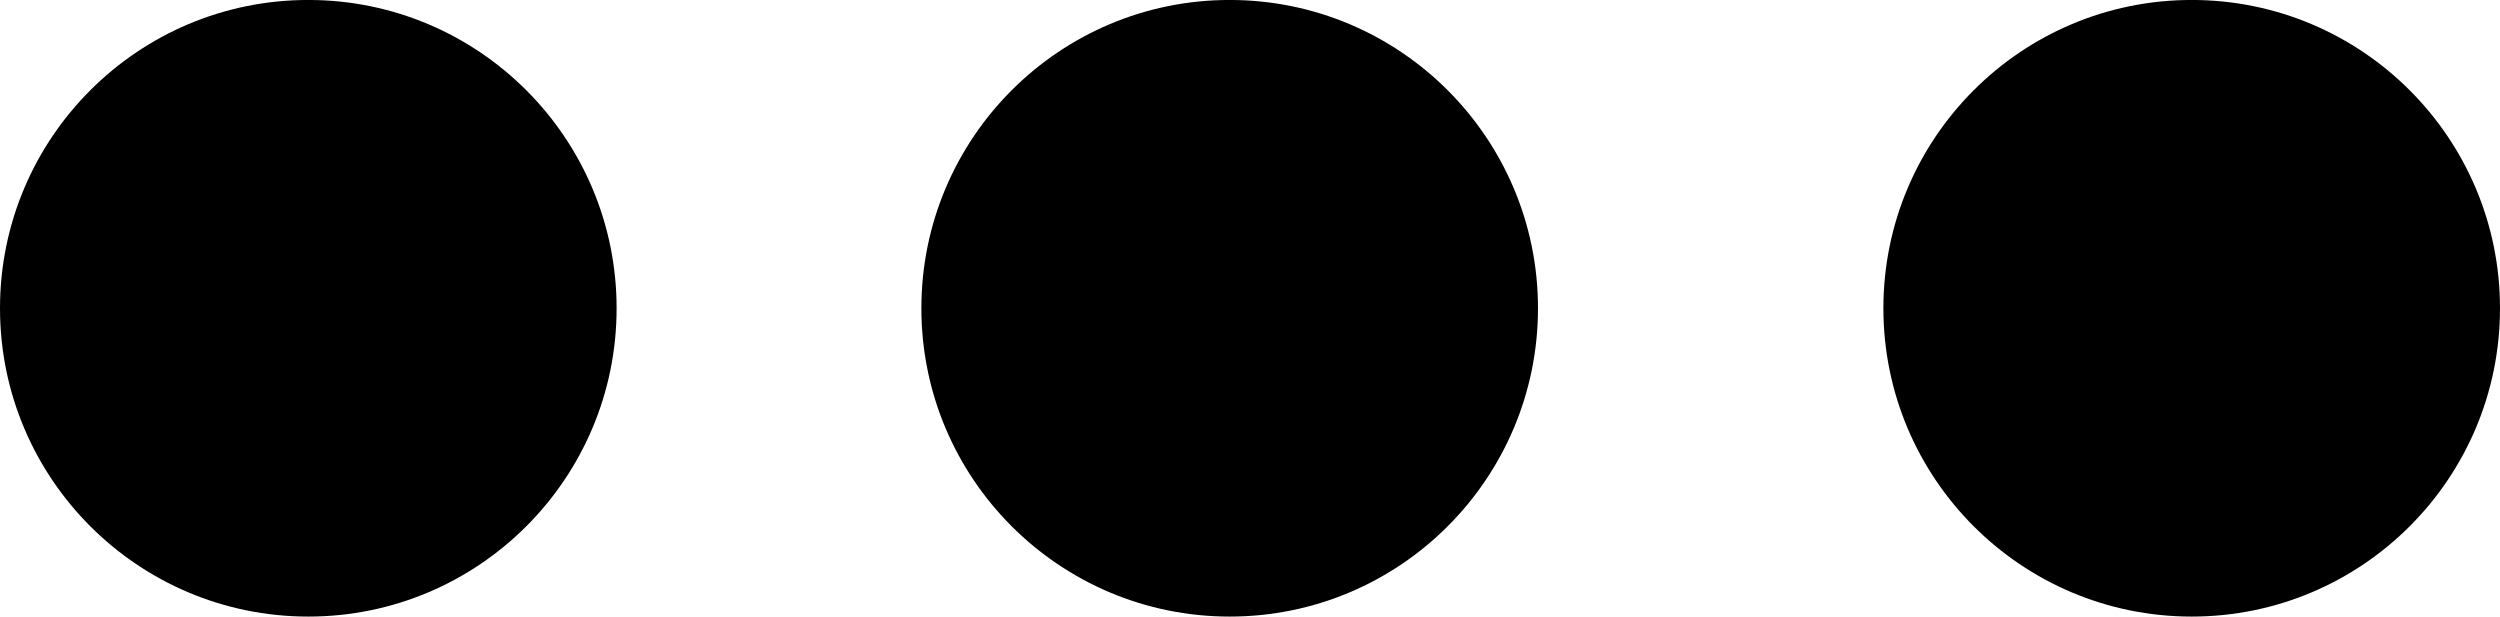<?xml version="1.0" encoding="UTF-8" standalone="no"?>
<!-- Created with Inkscape (http://www.inkscape.org/) -->

<svg
   xmlns:dc="http://purl.org/dc/elements/1.1/"
   xmlns:cc="http://creativecommons.org/ns#"
   xmlns:rdf="http://www.w3.org/1999/02/22-rdf-syntax-ns#"
   xmlns:svg="http://www.w3.org/2000/svg"
   xmlns="http://www.w3.org/2000/svg"
   xmlns:sodipodi="http://sodipodi.sourceforge.net/DTD/sodipodi-0.dtd"
   xmlns:inkscape="http://www.inkscape.org/namespaces/inkscape"
   width="74.877mm"
   height="18.468mm"
   viewBox="0 0 74.877 18.468"
   version="1.1"
   id="svg33"
   inkscape:version="0.92.1 r15371"
   sodipodi:docname="icon2.svg">
  <defs
     id="defs27" />
  <sodipodi:namedview
     id="base"
     pagecolor="#ffffff"
     bordercolor="#666666"
     borderopacity="1.0"
     inkscape:pageopacity="0.0"
     inkscape:pageshadow="2"
     inkscape:zoom="0.35"
     inkscape:cx="-327.07143"
     inkscape:cy="26.328572"
     inkscape:document-units="mm"
     inkscape:current-layer="layer1"
     showgrid="false"
     inkscape:window-width="1920"
     inkscape:window-height="1003"
     inkscape:window-x="-9"
     inkscape:window-y="-9"
     inkscape:window-maximized="1" />
  <g
     inkscape:label="Layer 1"
     inkscape:groupmode="layer"
     id="layer1"
     transform="translate(-66.127,-137.332)">
    <circle
       cx="75.361"
       cy="146.565"
       r="9.234"
       id="circle14"
       style="stroke-width:0.265" />
    <circle
       cx="102.957"
       cy="146.565"
       r="9.234"
       id="circle16"
       style="stroke-width:0.265" />
    <circle
       cx="131.77"
       cy="146.565"
       r="9.234"
       id="circle18"
       style="stroke-width:0.265" />
  </g>
</svg>
